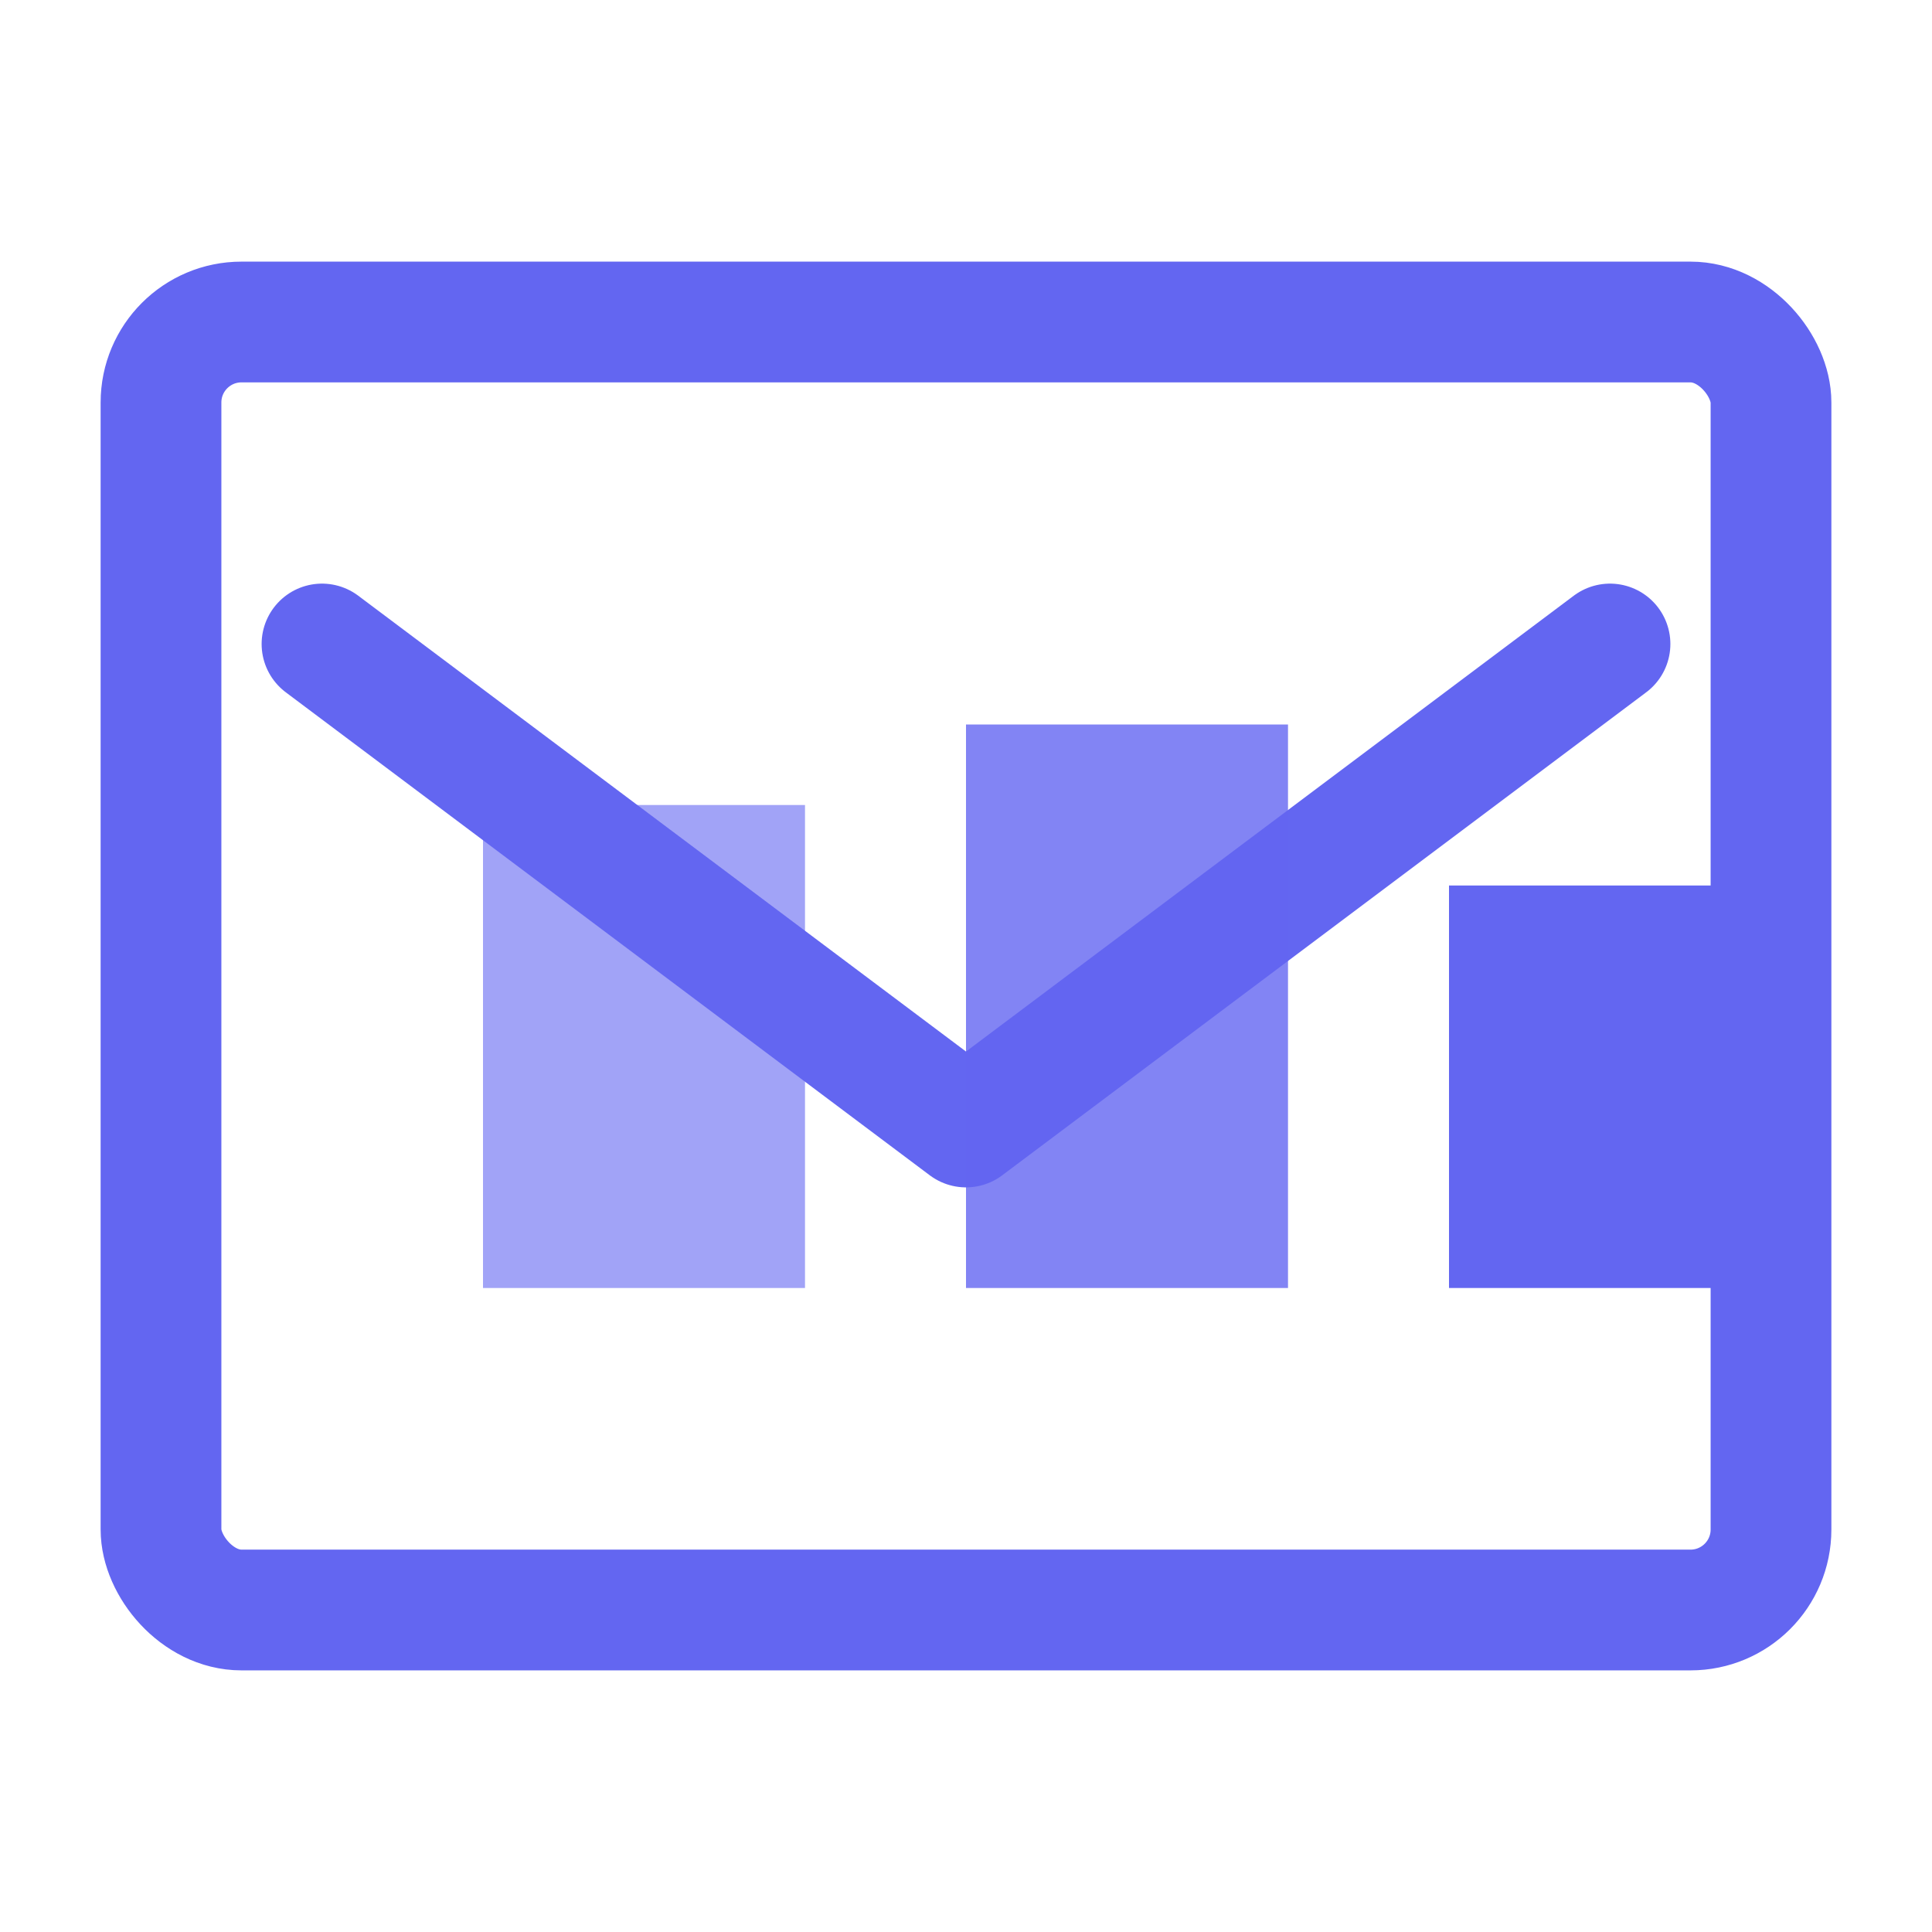 <svg width="48" height="48" viewBox="0 0 48 48" fill="none" xmlns="http://www.w3.org/2000/svg">
  <rect x="4" y="8" width="40" height="32" rx="2" fill="none" stroke="#6366f1" stroke-width="3"/>
  <path d="M8 16L24 28L40 16" stroke="#6366f1" stroke-width="3" stroke-linecap="round" stroke-linejoin="round"/>
  <rect x="12" y="20" width="8" height="12" fill="#6366f1" opacity="0.6"/>
  <rect x="24" y="18" width="8" height="14" fill="#6366f1" opacity="0.8"/>
  <rect x="36" y="22" width="8" height="10" fill="#6366f1"/>
</svg>
